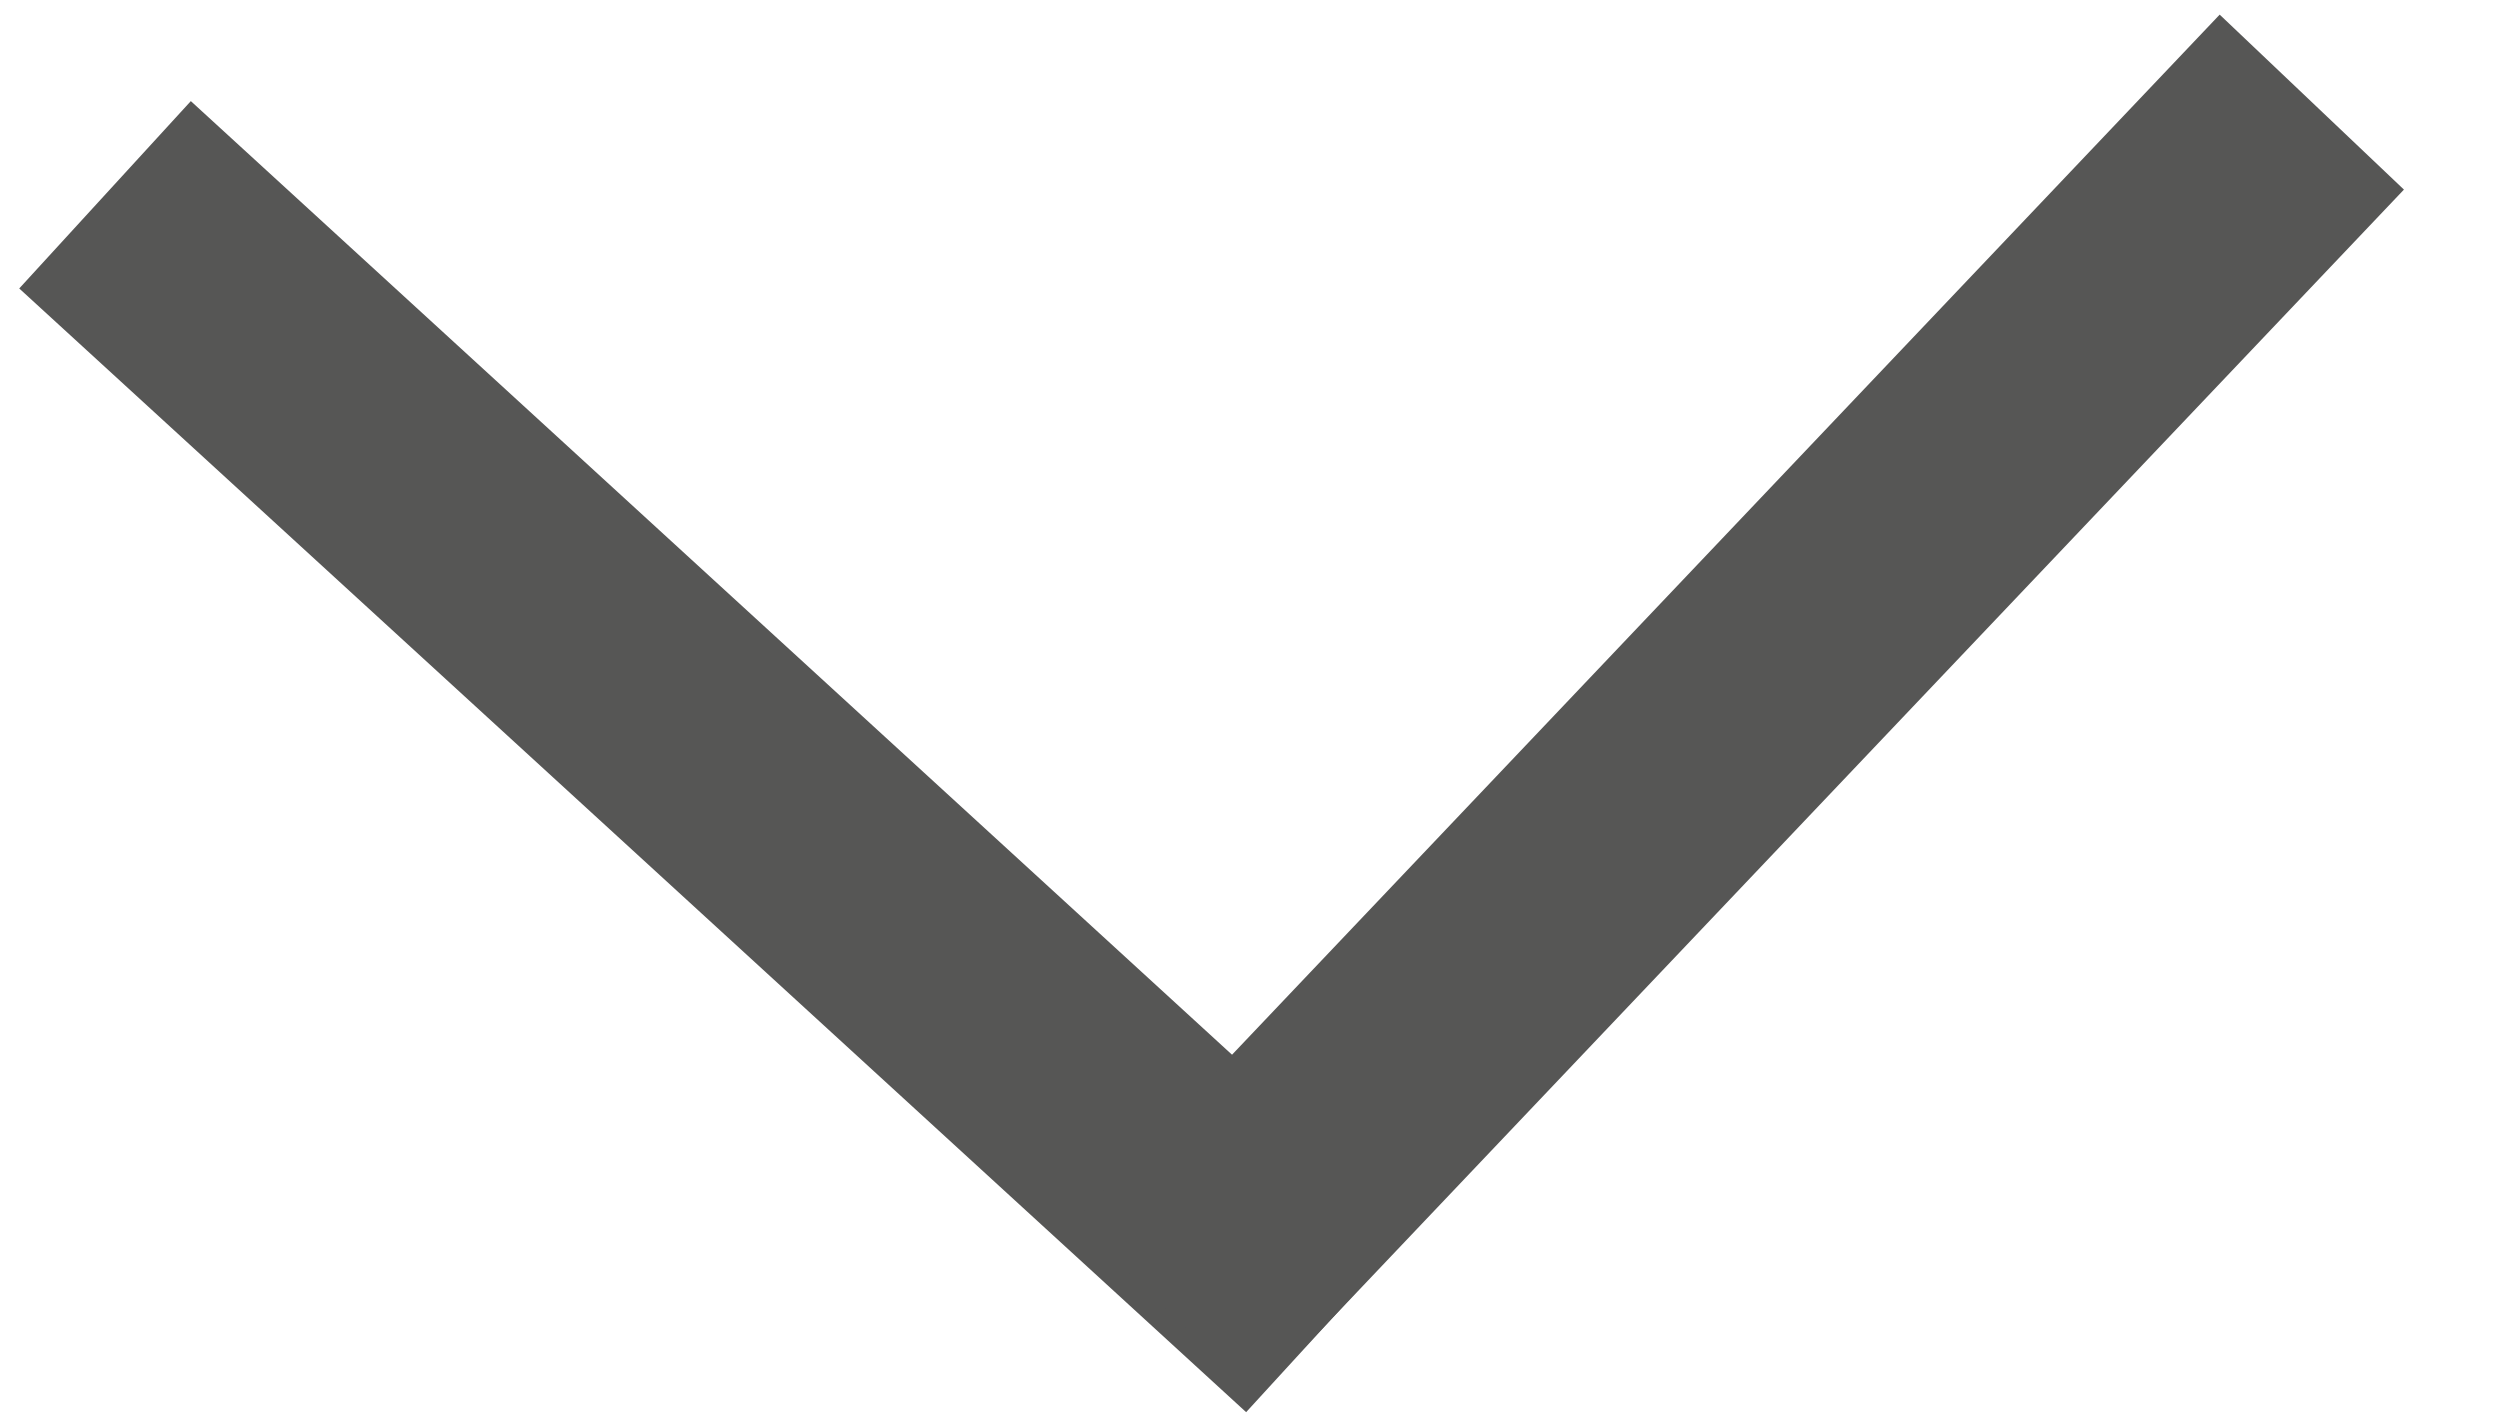 <svg xmlns="http://www.w3.org/2000/svg" width="29.516" height="16.707" viewBox="0 0 29.516 16.707">
  <g id="Сгруппировать_397" data-name="Сгруппировать 397" transform="translate(-1215.275 -3555.06) rotate(-11)">
    <path id="Контур_331" data-name="Контур 331" d="M0,0,14.718,13.012" transform="matrix(0.978, 0.208, -0.208, 0.978, 515.388, 3724.123)" fill="none" stroke="#565655" stroke-width="3"/>
    <path id="Контур_332" data-name="Контур 332" d="M0,13.012,14.717,0" transform="translate(539.812 3740.961) rotate(-174)" fill="none" stroke="#565655" stroke-width="3"/>
  </g>
</svg>
